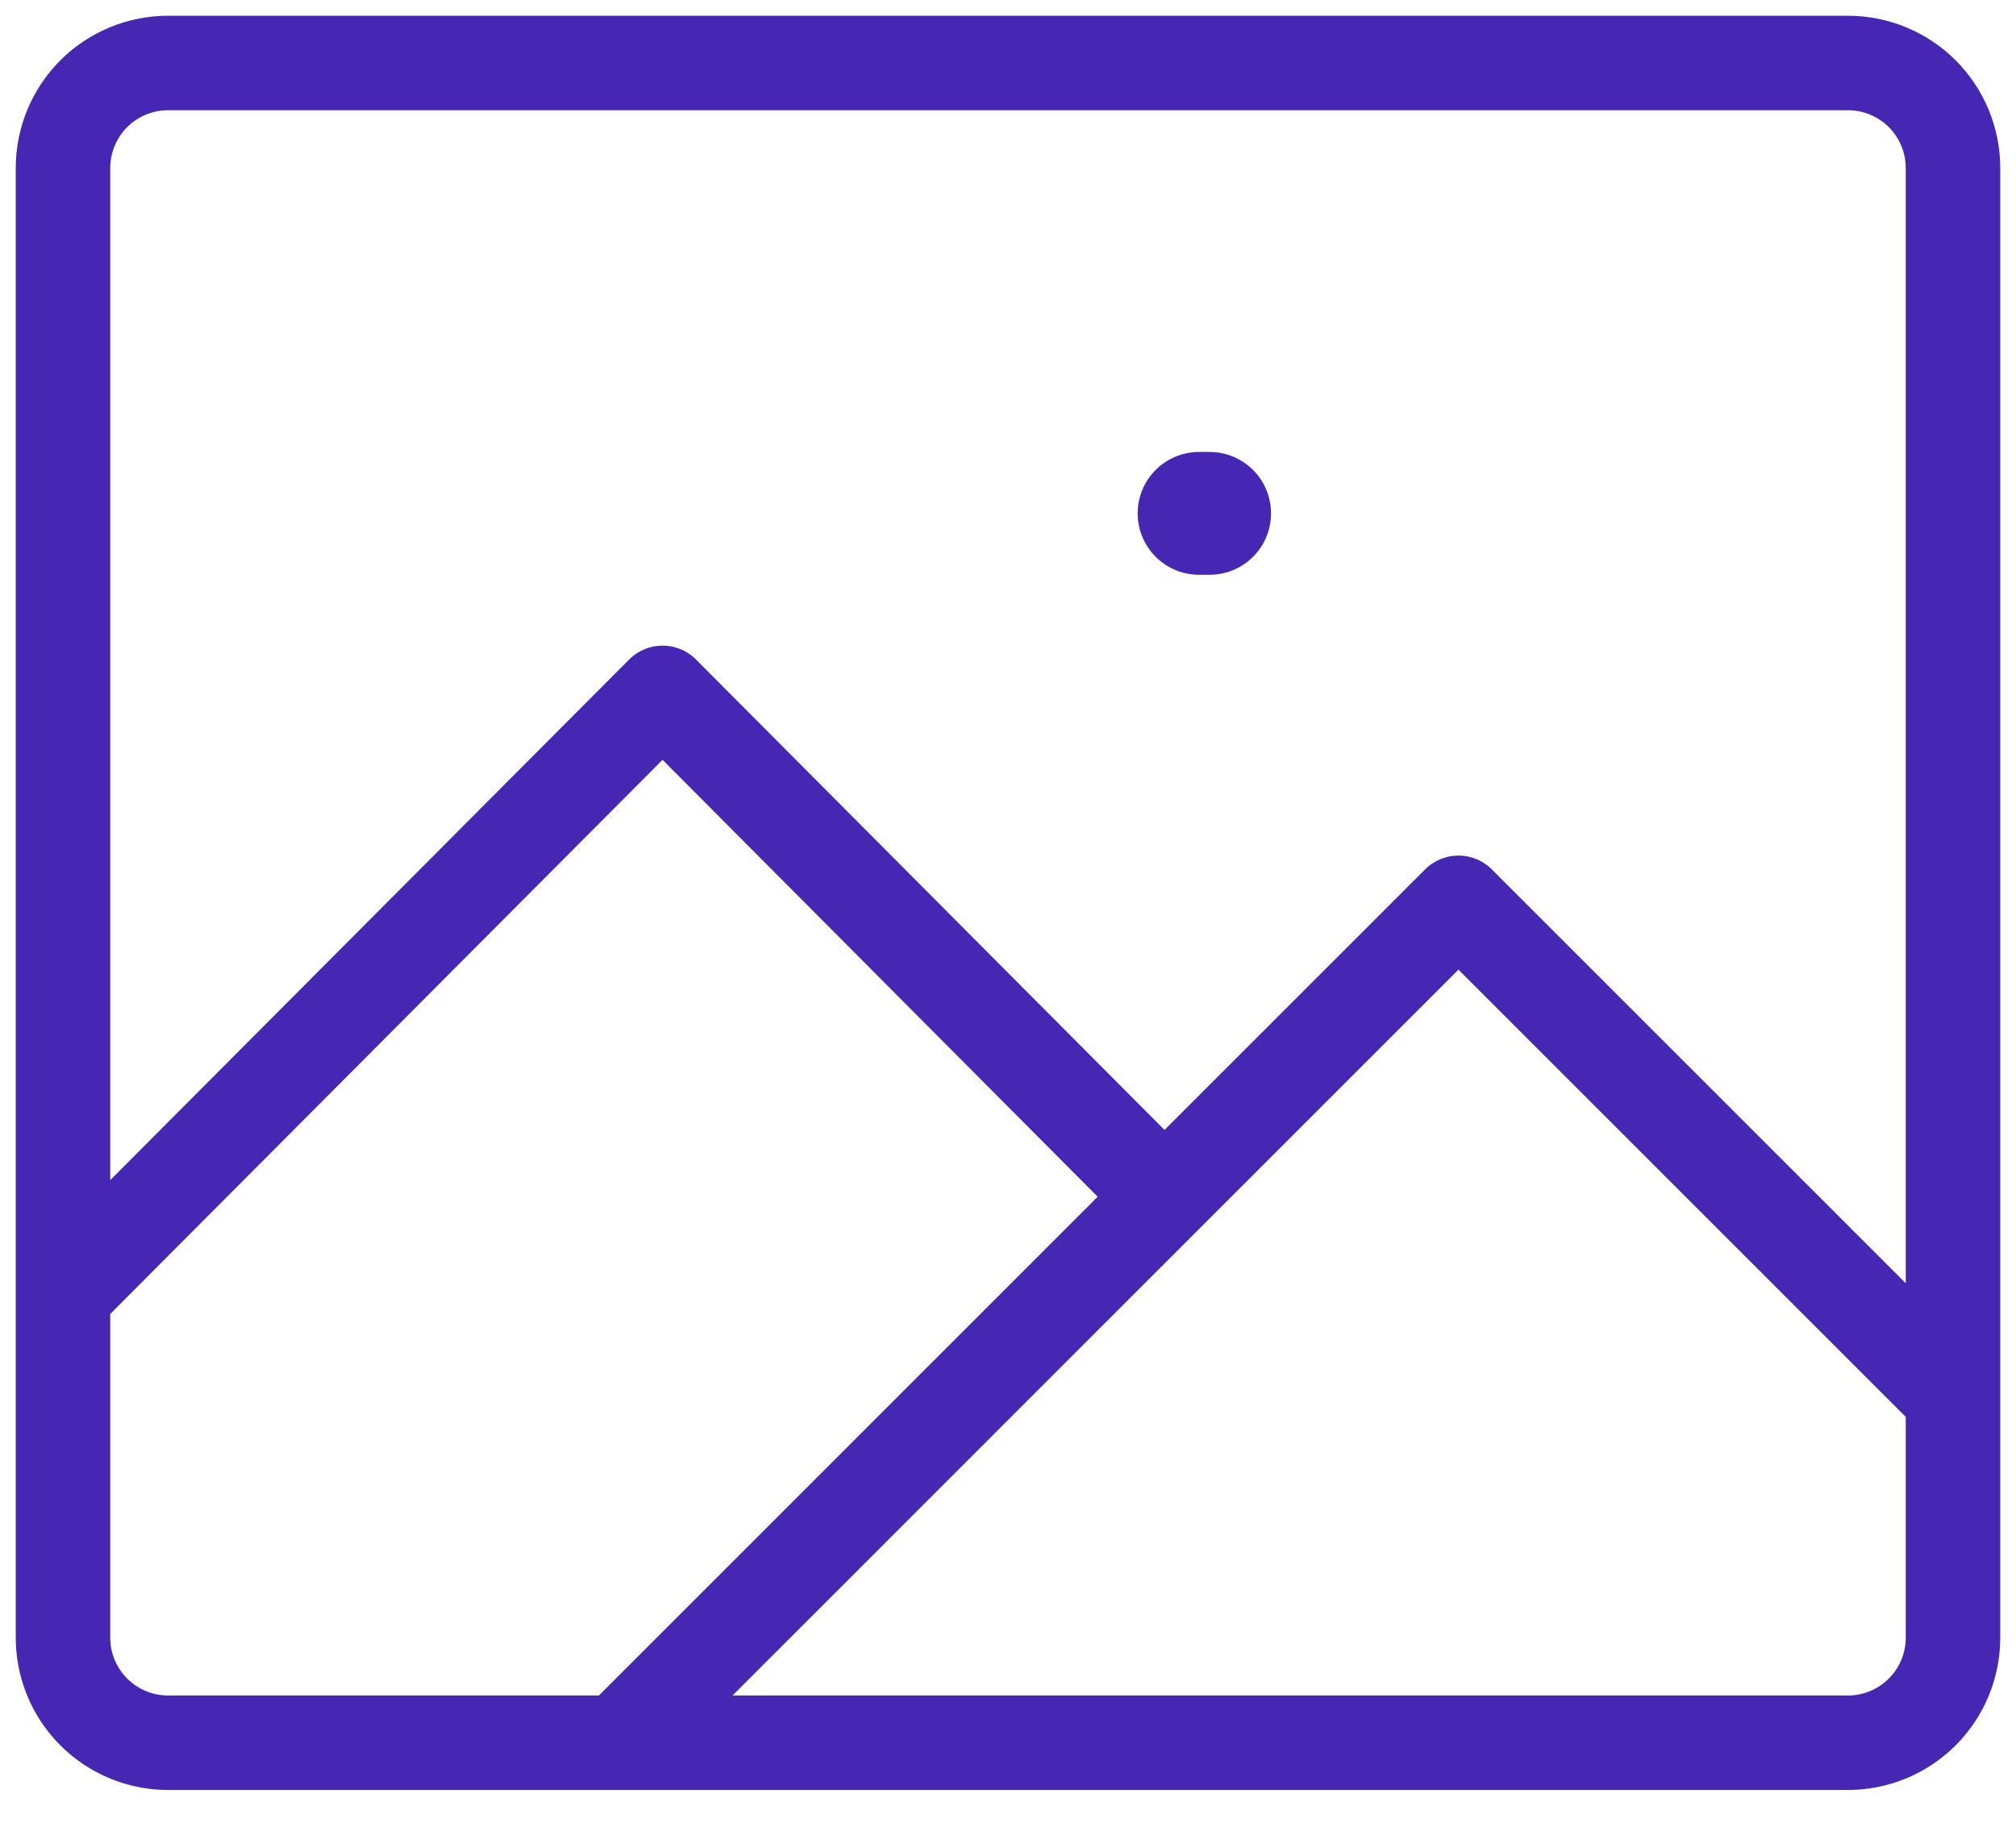 <svg width="32" height="29" viewBox="0 0 32 29" fill="none" xmlns="http://www.w3.org/2000/svg">
<path d="M19.2 8.15H19.033" stroke="#4527B3" stroke-width="1.95" stroke-linecap="round" stroke-linejoin="round"/>
<path d="M2.667 1H29.333C29.775 1 30.199 1.176 30.512 1.488C30.824 1.801 31 2.225 31 2.667V26C31 26.442 30.824 26.866 30.512 27.178C30.199 27.491 29.775 27.667 29.333 27.667H2.667C2.225 27.667 1.801 27.491 1.488 27.178C1.176 26.866 1 26.442 1 26V2.667C1 2.225 1.176 1.801 1.488 1.488C1.801 1.176 2.225 1 2.667 1V1ZM10.517 11L1 20.55V26C1 26.442 1.176 26.866 1.488 27.178C1.801 27.491 2.225 27.667 2.667 27.667H9.817L18.483 19L10.517 11ZM23.15 14.333L9.817 27.667H29.333C29.775 27.667 30.199 27.491 30.512 27.178C30.824 26.866 31 26.442 31 26V22.183L23.15 14.333Z" stroke="#4527B3" stroke-width="1.5" stroke-linecap="round" stroke-linejoin="round"/>
</svg>
